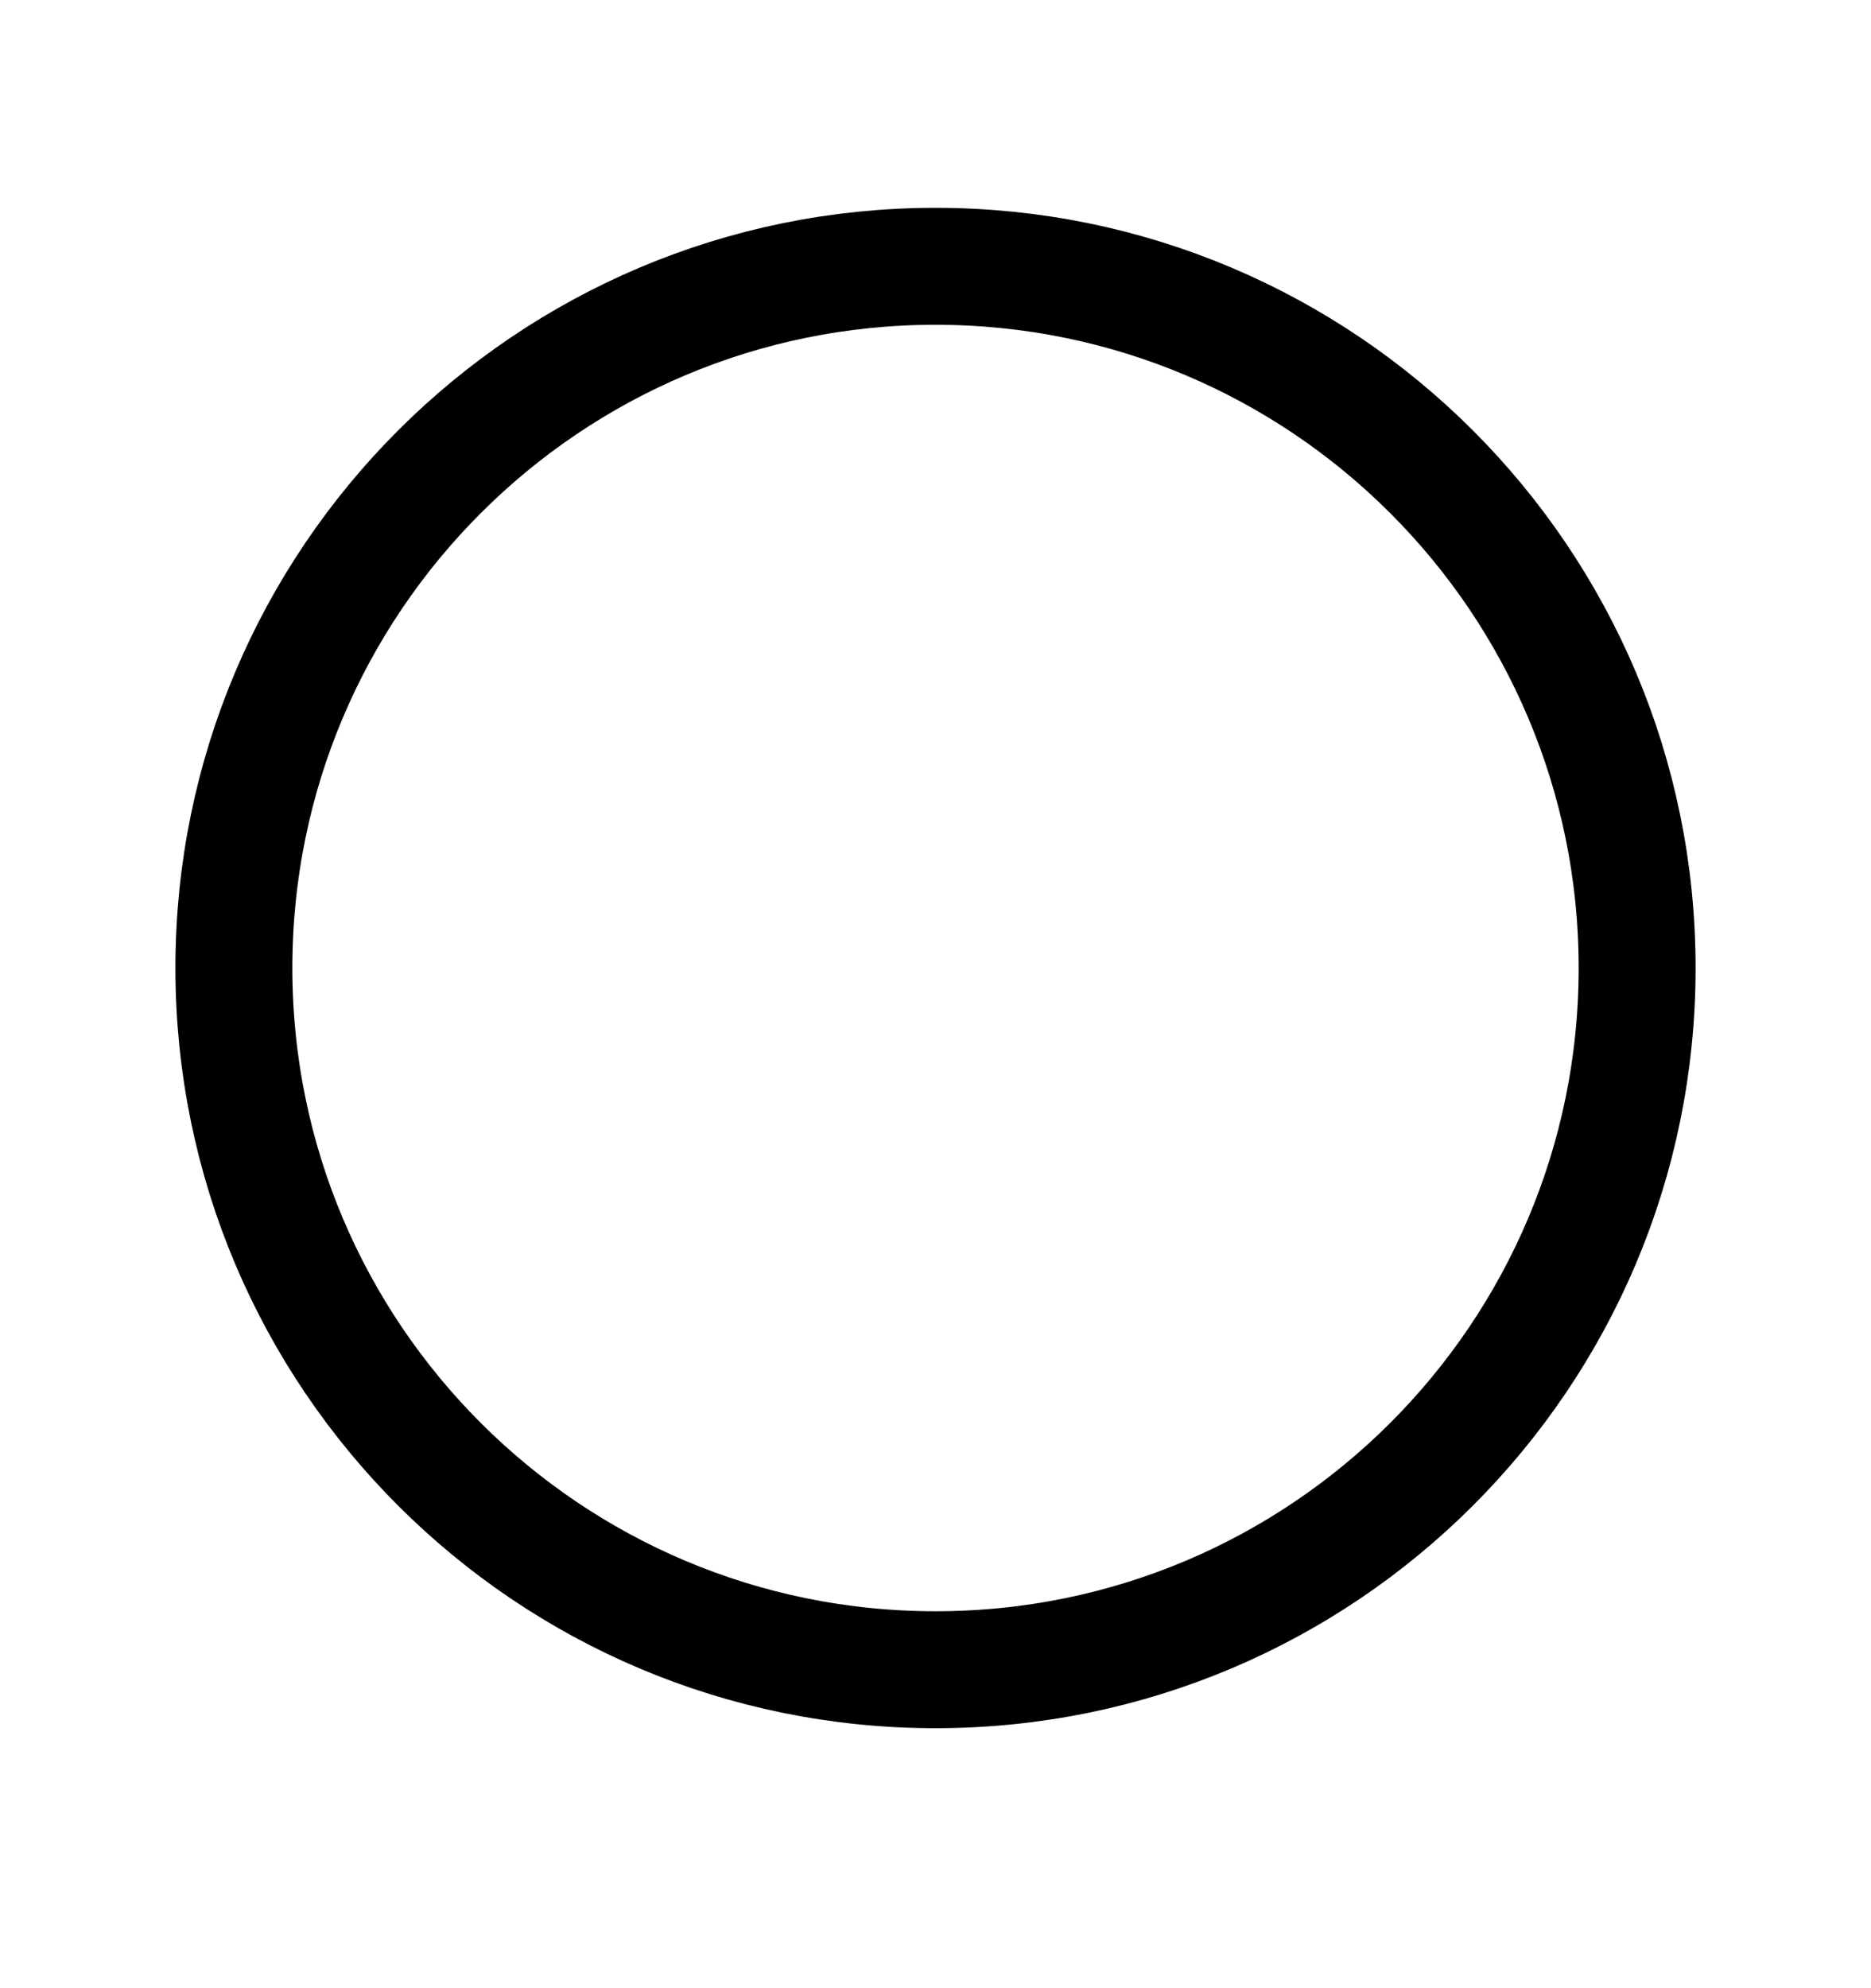 <svg width="16" height="17" viewBox="0 0 16 17" fill="none" xmlns="http://www.w3.org/2000/svg">
<path d="M8 14.277C11.314 14.277 14 11.591 14 8.277C14 4.964 11.314 2.277 8 2.277C4.686 2.277 2 4.964 2 8.277C2 11.591 4.686 14.277 8 14.277Z" stroke="currentColor" stroke-miterlimit="10"/>
</svg>

